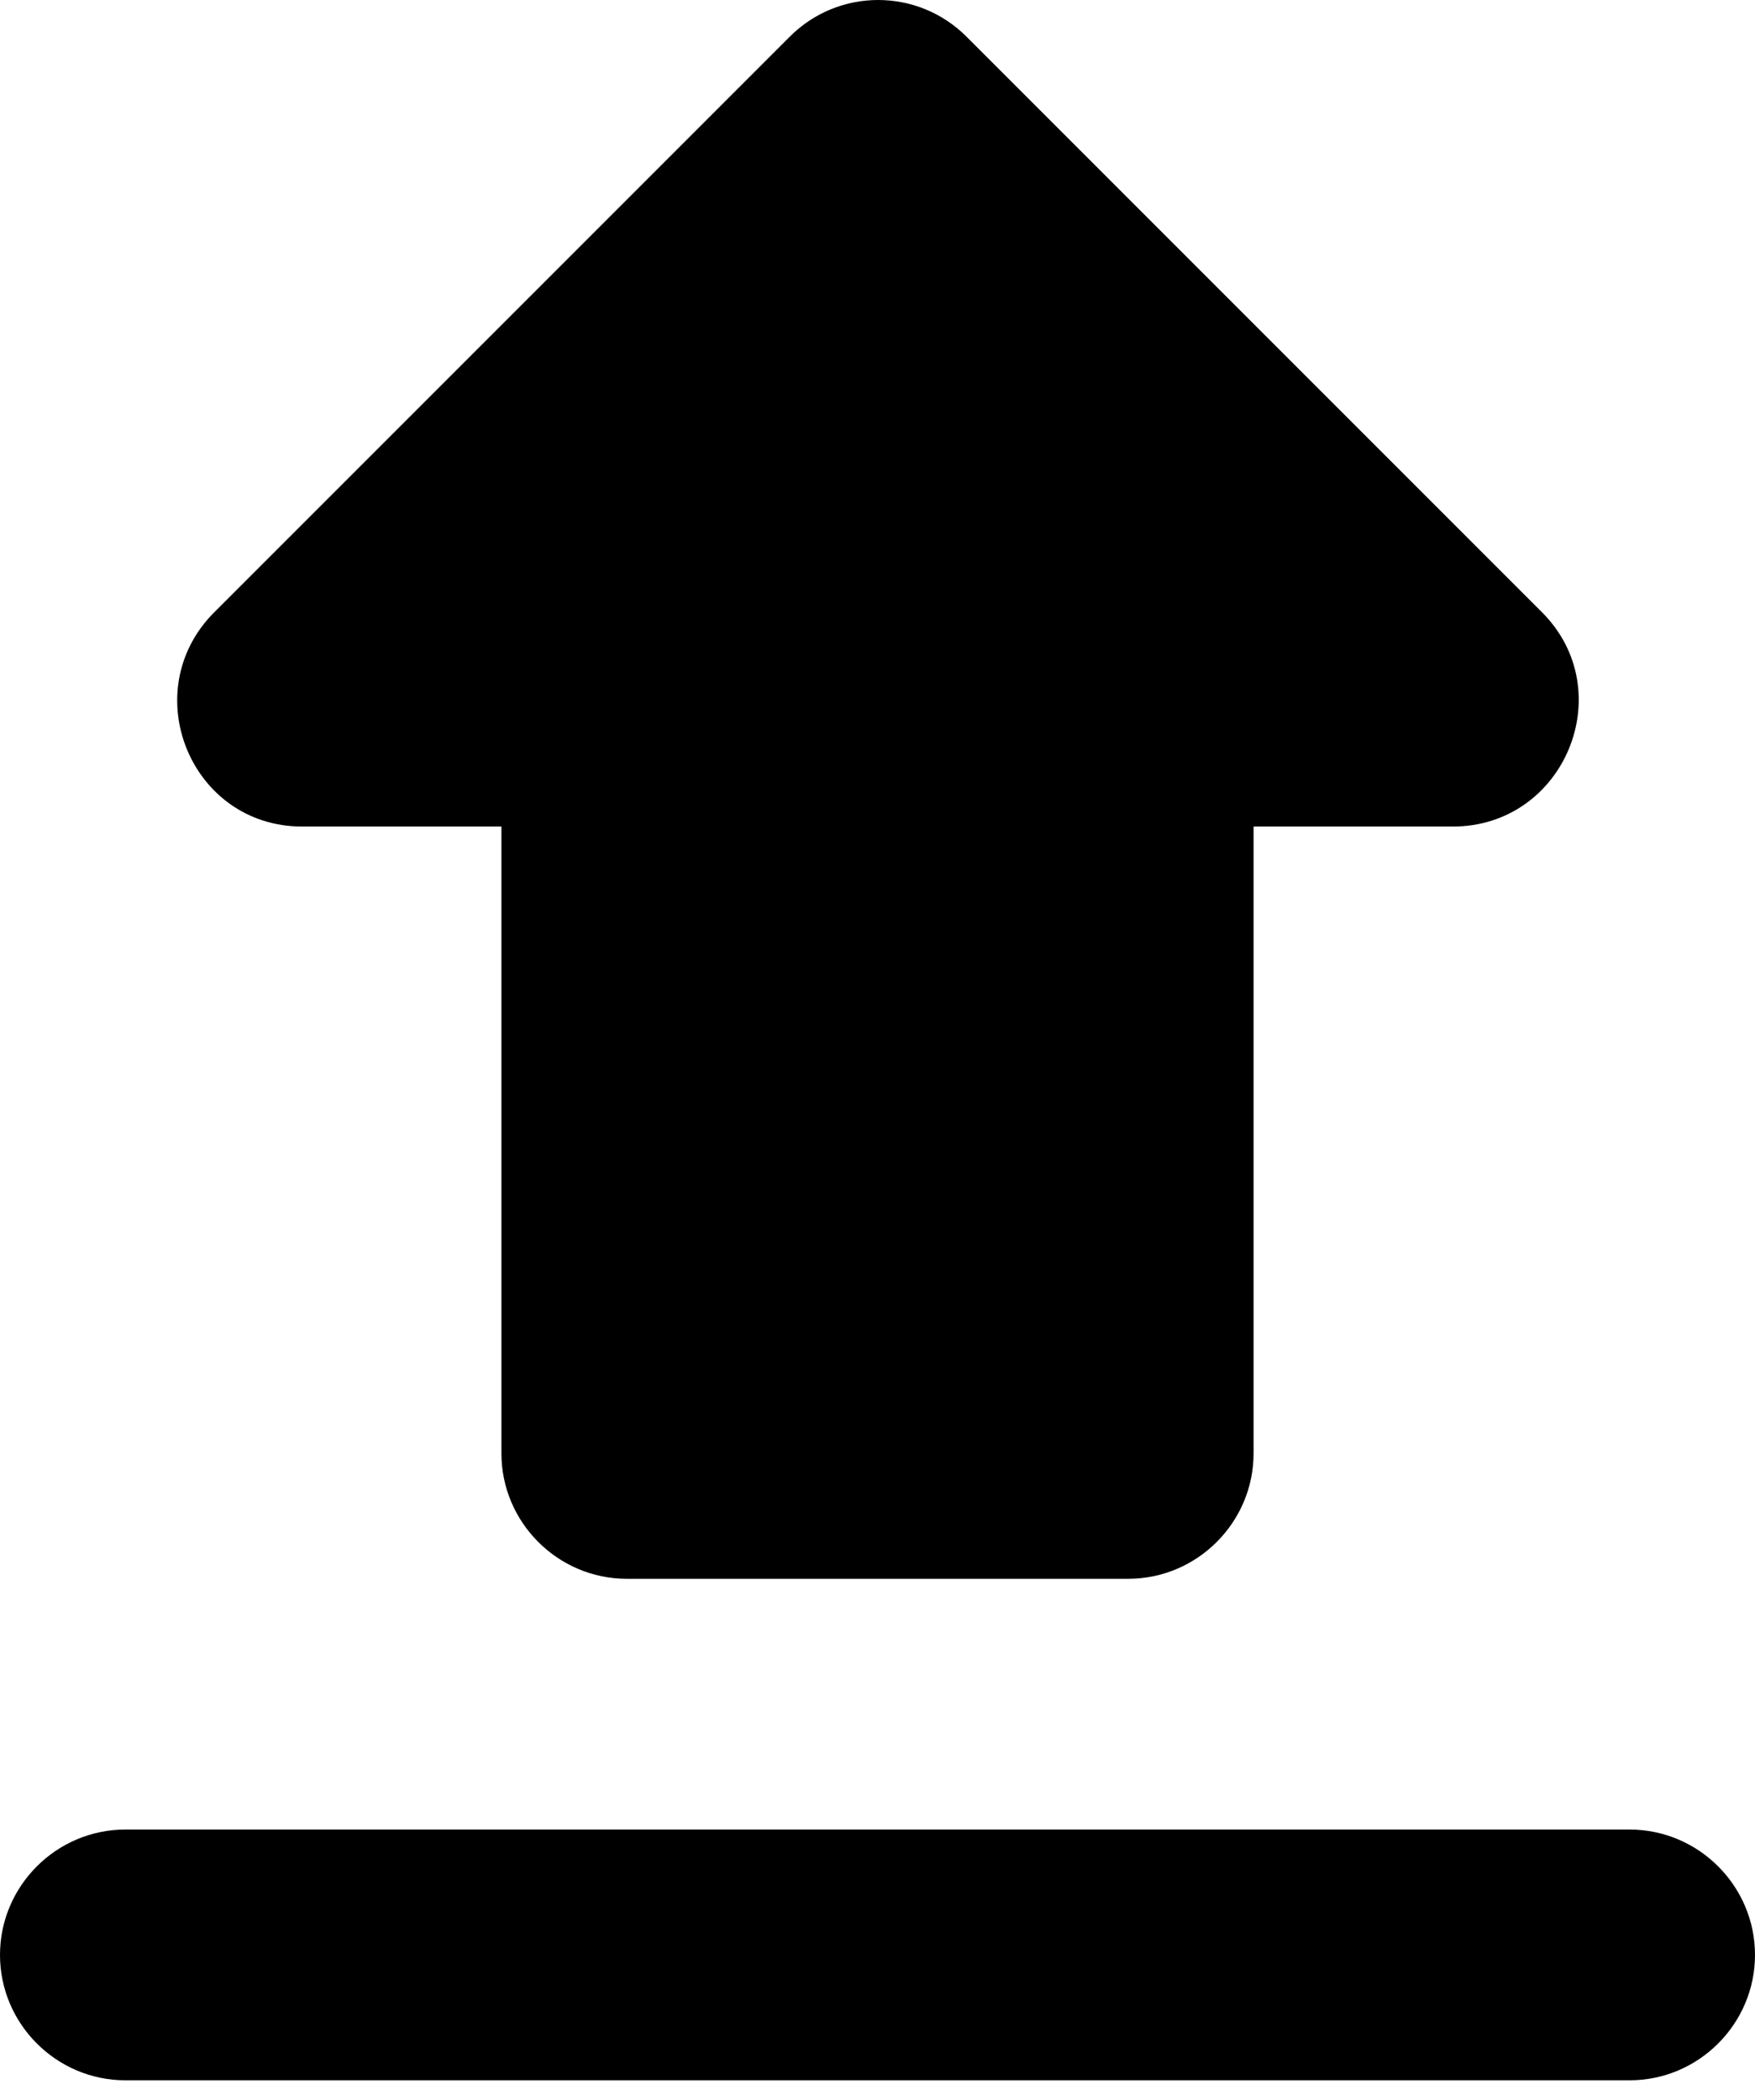 <svg width="56" height="67" viewBox="0 0 56 67" fill="none" xmlns="http://www.w3.org/2000/svg">
<path d="M20 50.37H36C38.2 50.37 40 48.57 40 46.37V26.37H46.36C49.92 26.37 51.72 22.05 49.2 19.53L30.84 1.17C29.28 -0.39 26.76 -0.39 25.2 1.17L6.84 19.53C4.32 22.05 6.08 26.37 9.64 26.37H16V46.37C16 48.57 17.8 50.37 20 50.37ZM4 58.37H52C54.2 58.37 56 60.17 56 62.37C56 64.57 54.2 66.37 52 66.37H4C1.8 66.37 0 64.57 0 62.37C0 60.17 1.8 58.37 4 58.37Z" fill="black"/>
</svg>
